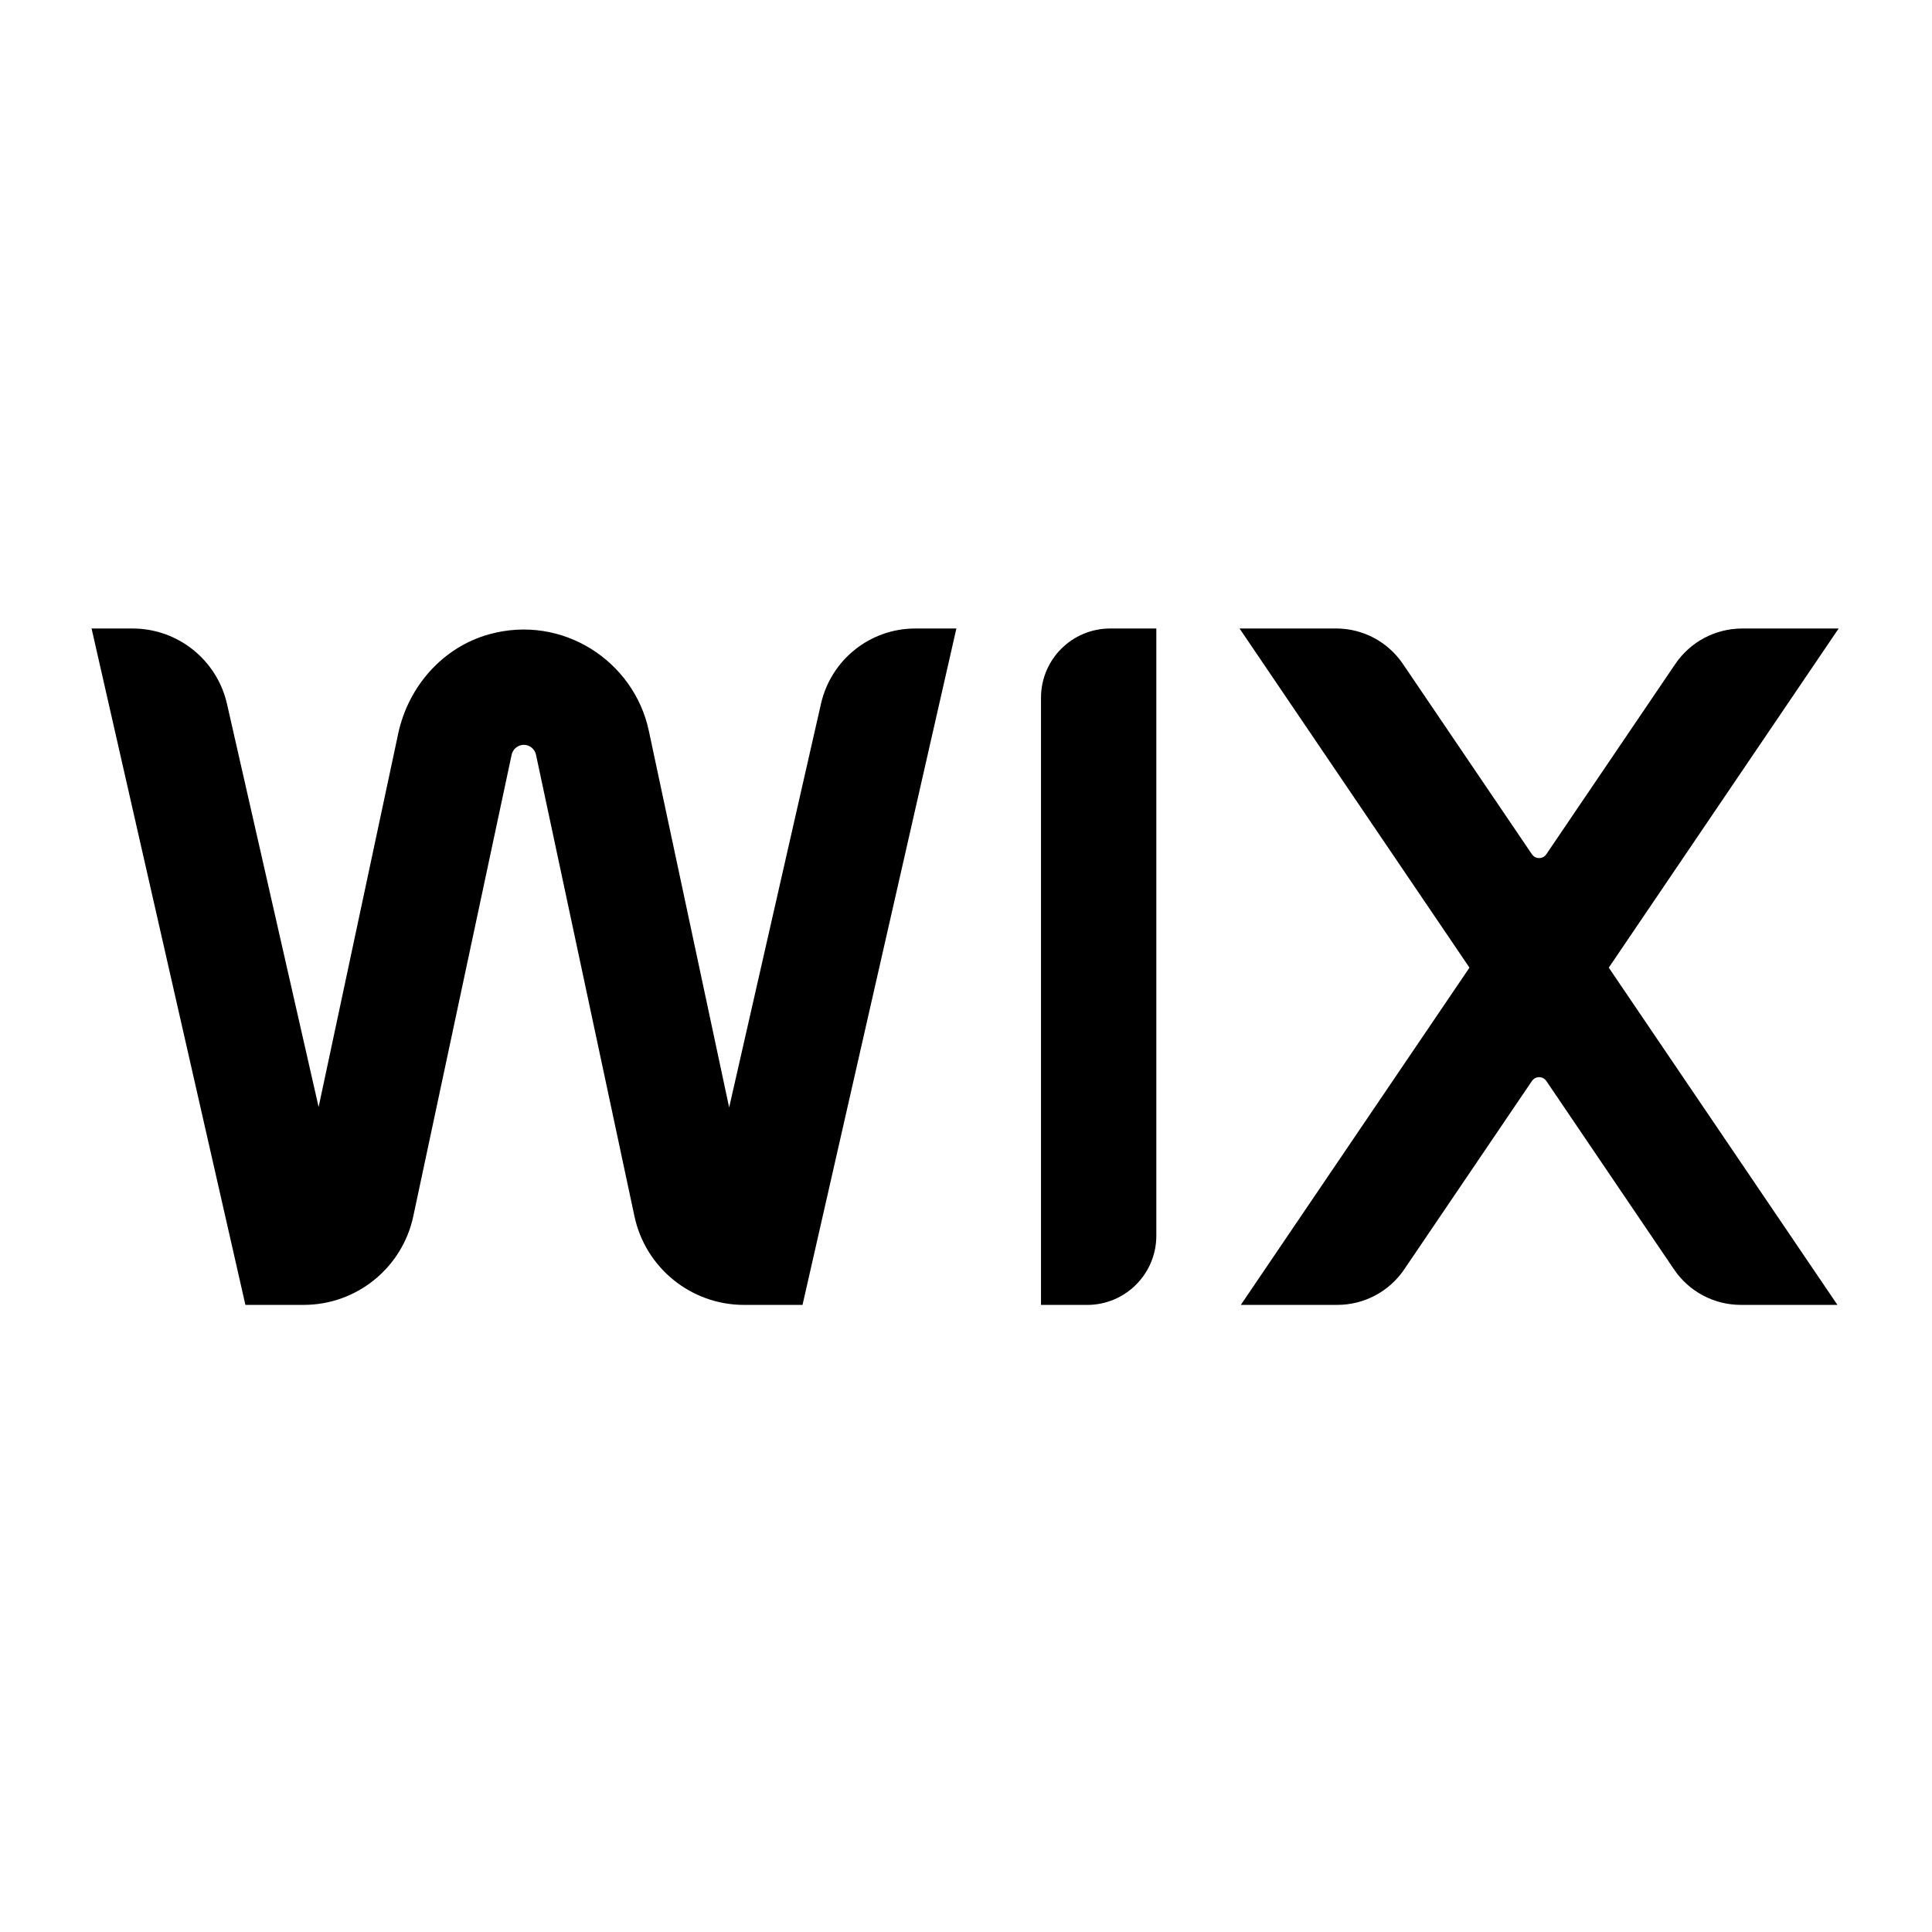 <?xml version="1.0" encoding="UTF-8"?>
<svg id="Layer_1" data-name="Layer 1" xmlns="http://www.w3.org/2000/svg" xmlns:xlink="http://www.w3.org/1999/xlink" viewBox="0 0 960 960">
  <defs>
    <style>
      .cls-1, .cls-2 {
        stroke-width: 0px;
      }

      .cls-2 {
        fill: none;
      }

      .cls-3 {
        clip-path: url(#clippath);
      }
    </style>
    <clipPath id="clippath">
      <rect class="cls-2" x="45.49" y="312.3" width="868.13" height="336.11"/>
    </clipPath>
  </defs>
  <g class="cls-3">
    <path class="cls-1" d="M913.63,312.3h-47.94c-13.31,0-25.74,6.6-33.22,17.59l-64.13,94.61c-1.34,1.97-4.02,2.47-5.98,1.14-.45-.3-.83-.69-1.14-1.14l-64.13-94.6c-7.46-11.02-19.9-17.62-33.21-17.61h-47.96l114.25,168.53-113.61,167.57h47.96c13.3,0,25.73-6.59,33.2-17.59l63.5-93.68c1.33-1.97,4.01-2.48,5.98-1.15.45.31.84.7,1.15,1.15l63.49,93.68c7.46,11.02,19.91,17.61,33.22,17.59h47.94l-113.61-167.57,114.23-168.53ZM517.27,346.68v301.73h22.92c18.99,0,34.38-15.39,34.38-34.38h0v-301.73h-22.92c-18.99,0-34.38,15.39-34.38,34.38h0M475.23,312.3h-20.4c-22.46-.02-41.93,15.52-46.89,37.42l-45.63,200.57-39.93-187.23c-7.38-34.61-42.9-57.94-79.23-47.91-23.14,6.39-40.29,25.94-45.3,49.43l-39.53,185.47-45.54-200.32c-5-21.89-24.46-37.42-46.91-37.43h-20.37l76.44,336.09h28.96c26.29,0,49-18.37,54.47-44.08l48.86-229.3c.63-2.85,3.14-4.88,6.05-4.91,2.89,0,5.45,2.06,6.05,4.9l48.92,229.33c5.48,25.7,28.19,44.08,54.47,44.07h29.05l76.45-336.09Z"/>
  </g>
</svg>